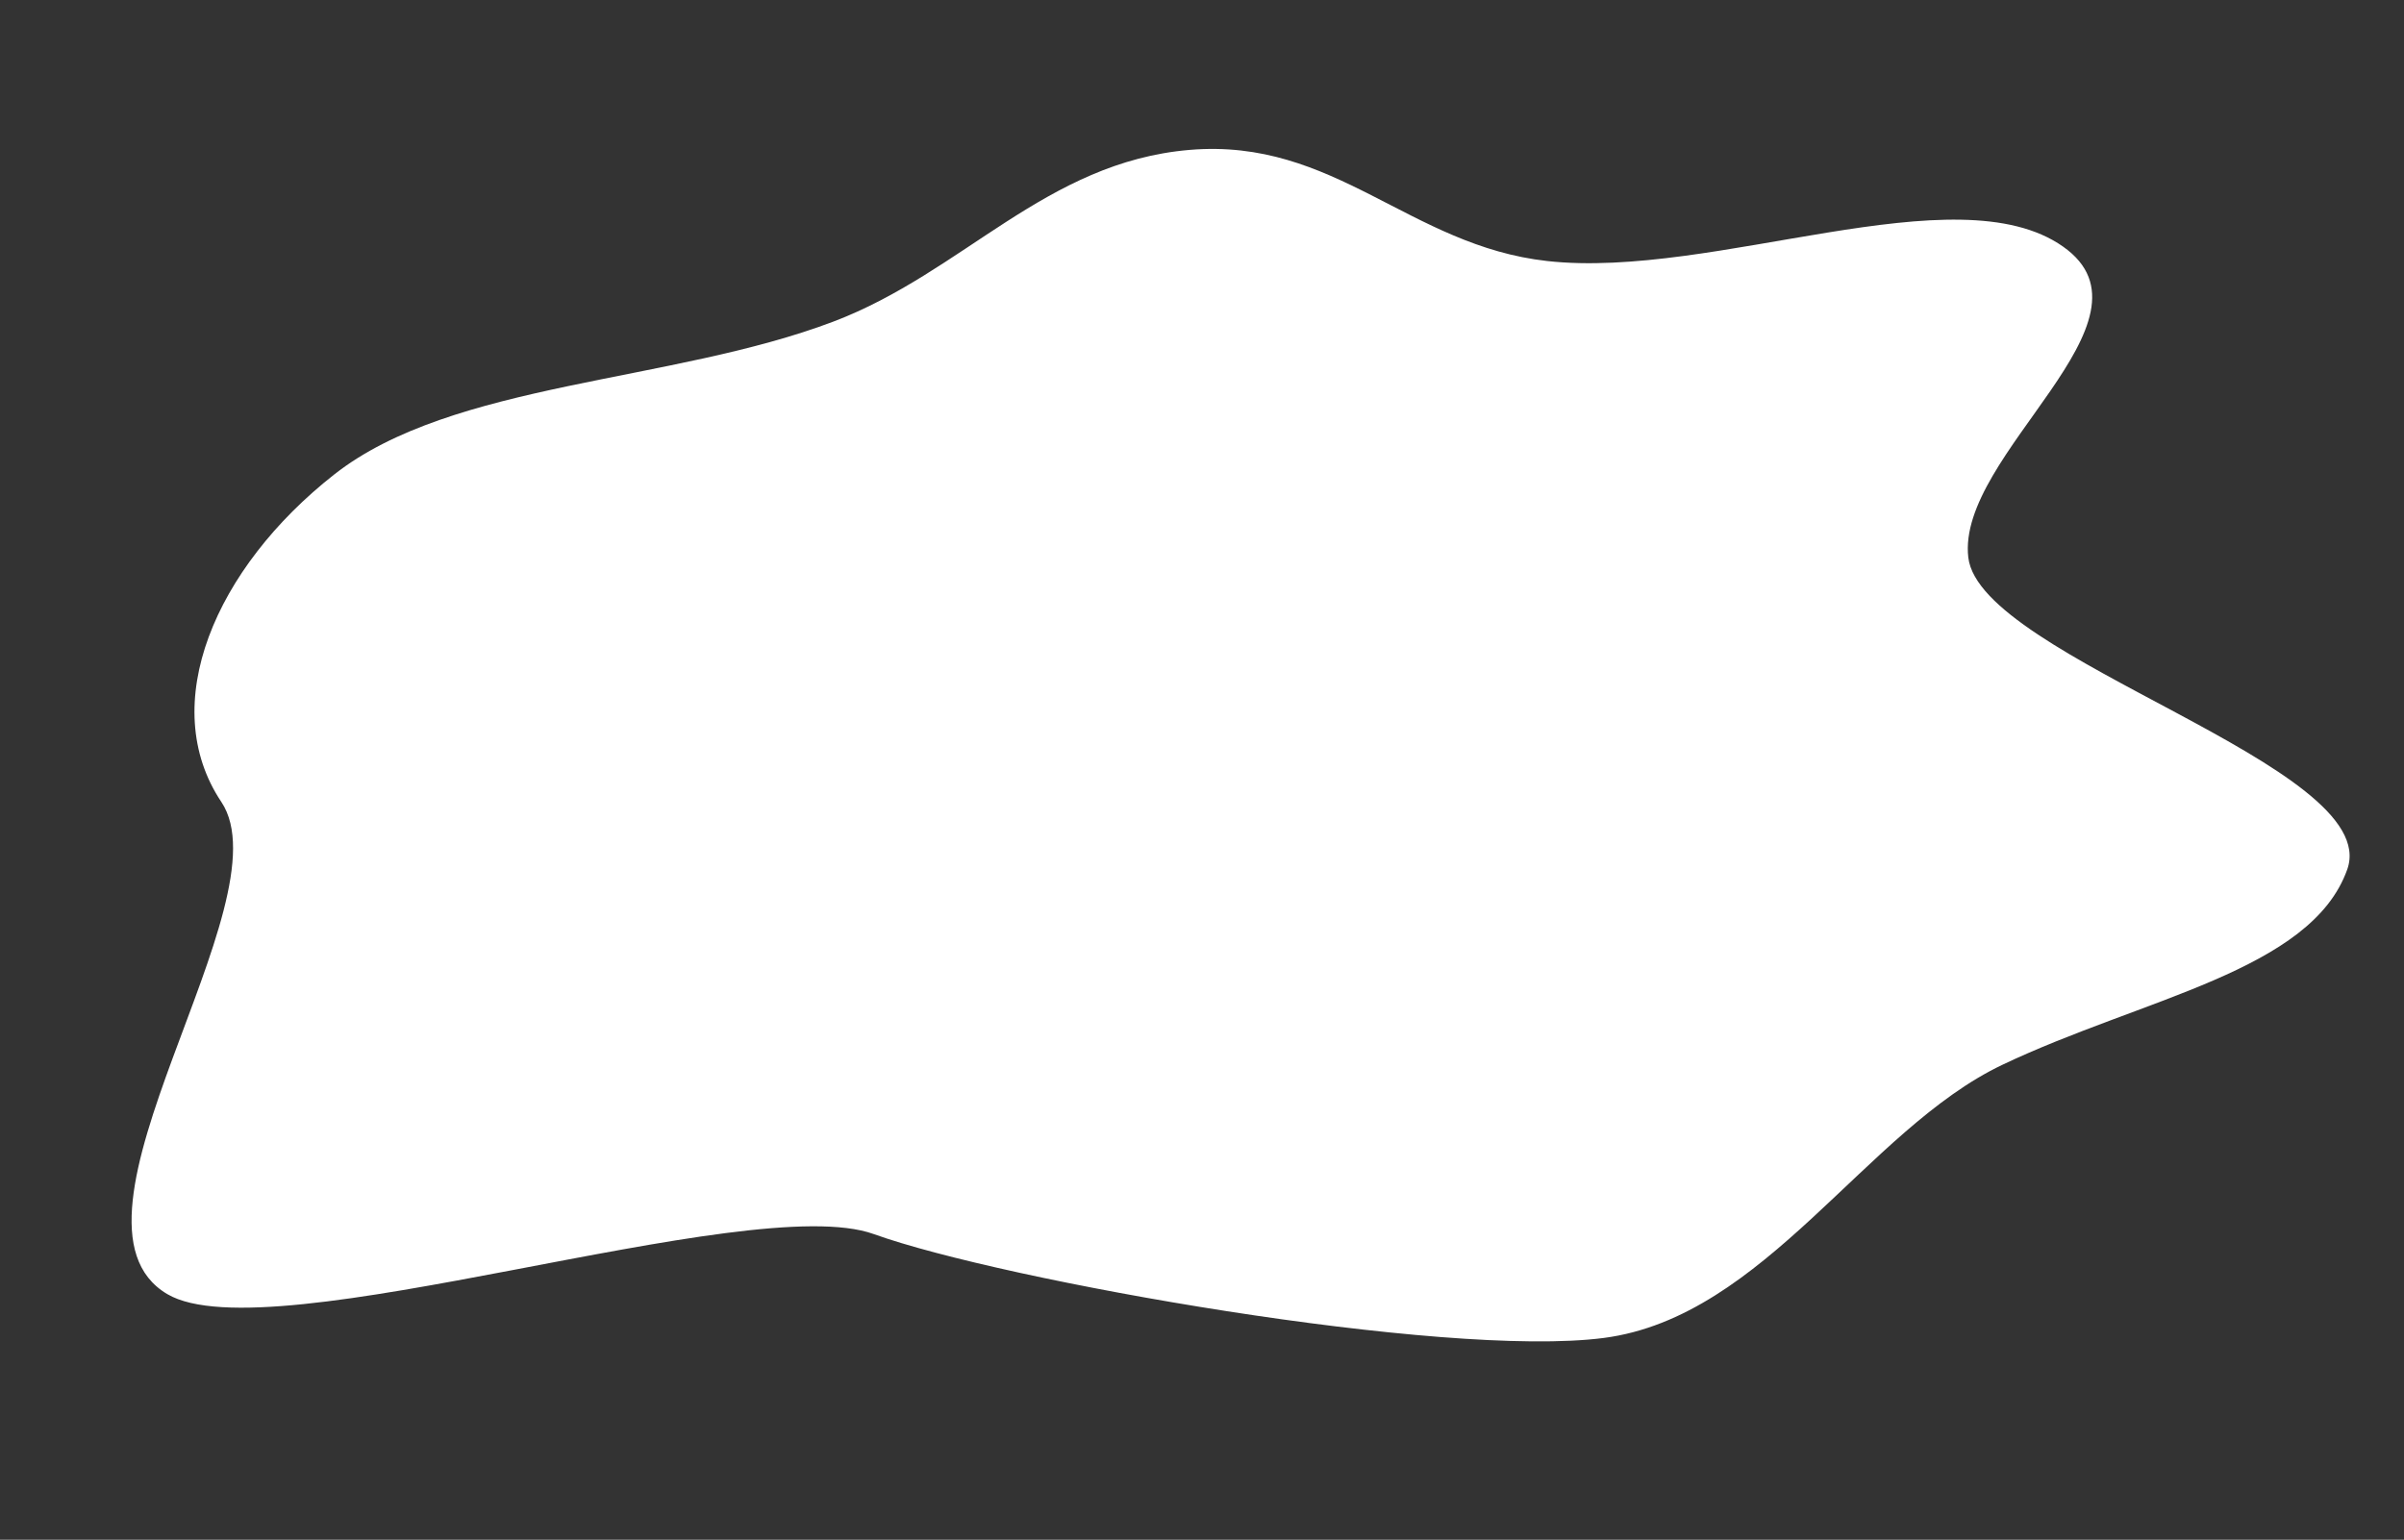<svg width="526" height="337" viewBox="0 0 526 337" fill="none" xmlns="http://www.w3.org/2000/svg">
<rect x="0" y="0" width="526" height="337" fill="#333333" stroke="none"/>
<path fill-rule="evenodd" clip-rule="evenodd" d="M260.275 32.809C292.054 30.114 308.367 53.791 338.557 57.134C375.092 61.179 428.03 37.505 451.403 53.974C474.279 70.092 427.979 99.477 430.671 122.037C433.313 144.169 521.61 167.687 513.585 190.289C505.689 212.53 468.796 218.467 438.143 233.043C408.308 247.231 386.2 288.236 350.914 292.837C315.929 297.398 219.37 280.256 191.176 270.102C163.975 260.305 59.126 296.558 36.594 283.237C9.444 267.184 63.021 197.335 48.428 175.517C34.214 154.268 47.062 124.31 73.166 103.82C99.023 83.523 146.89 83.844 182.368 70.379C210.761 59.604 228.8 35.479 260.275 32.809Z" fill="white"/>
</svg>
